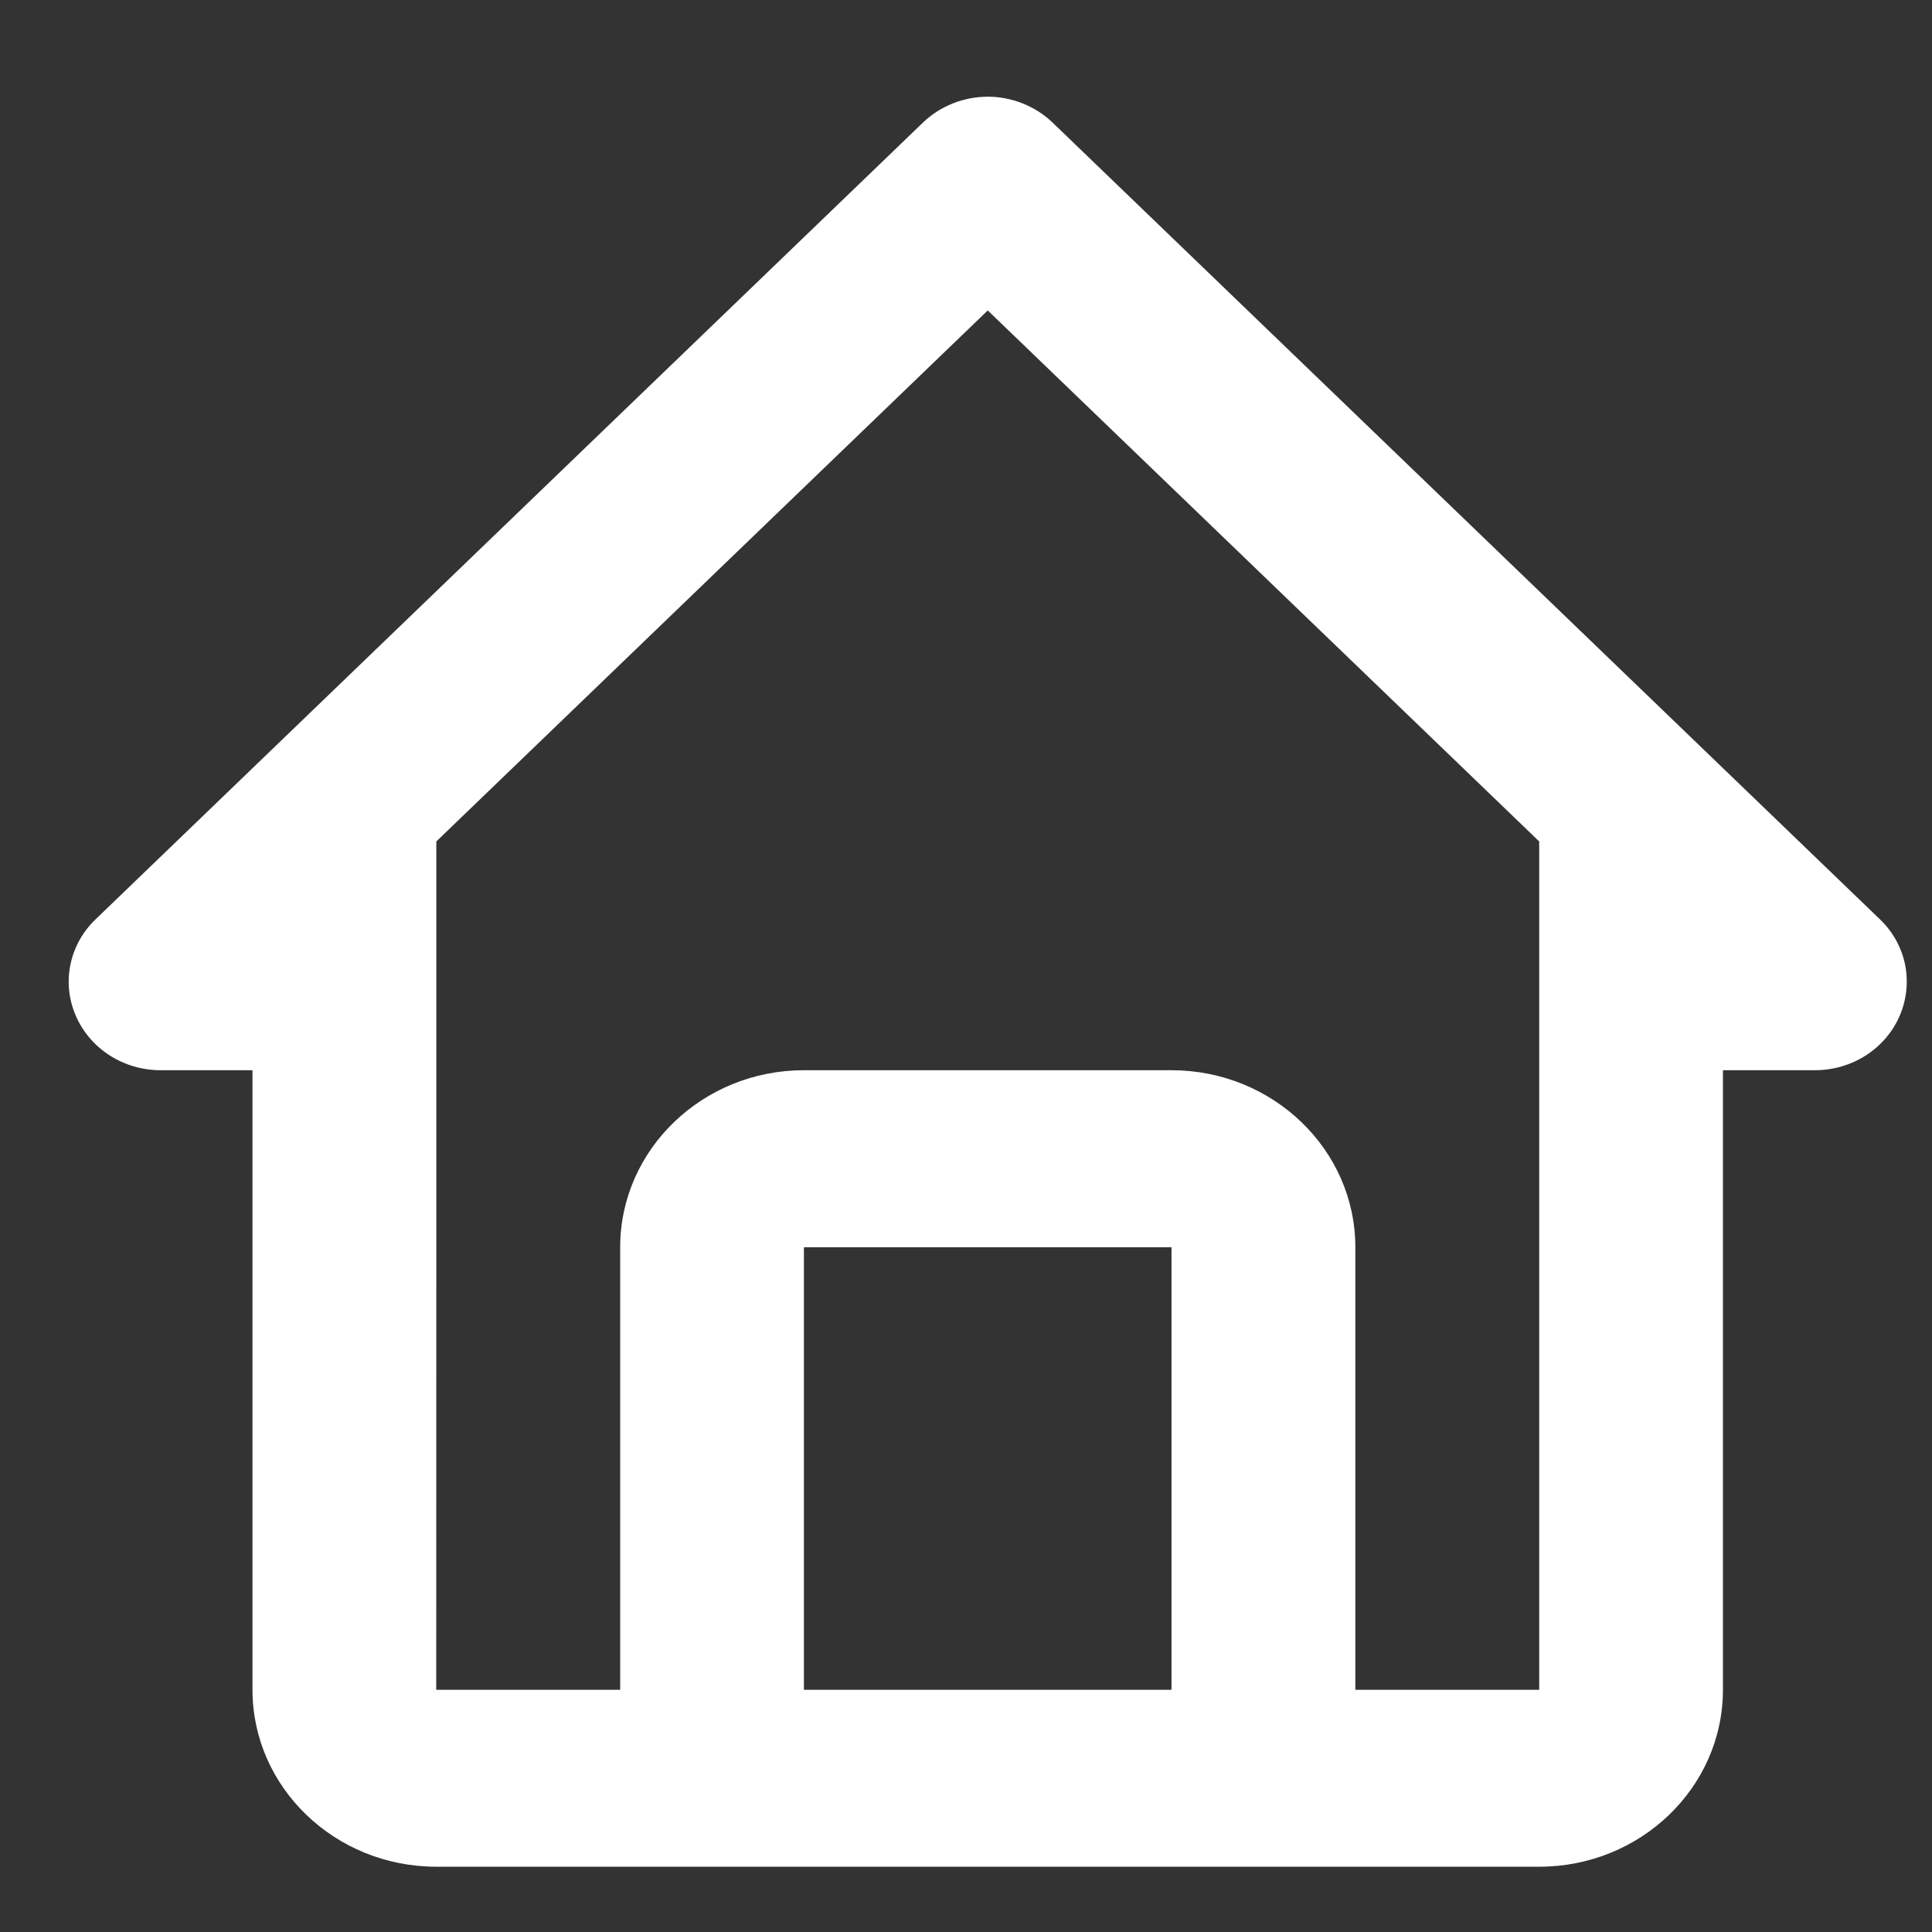<svg width="19" height="19" viewBox="0 0 19 19" fill="none" xmlns="http://www.w3.org/2000/svg">
  <rect x="0" y="0" width="19" height="19" fill="#333333" stroke="none"/>
  <path
    d="M17.848 10.525H16.944V16.618C16.944 17.578 16.134 18.358 15.137 18.358H4.291C3.294 18.358 2.483 17.578 2.483 16.618V10.525H1.58C1.401 10.525 1.226 10.474 1.078 10.379C0.929 10.283 0.813 10.147 0.745 9.988C0.676 9.829 0.658 9.654 0.693 9.485C0.728 9.316 0.814 9.161 0.941 9.04L9.075 1.207C9.159 1.126 9.258 1.062 9.368 1.018C9.478 0.974 9.595 0.951 9.714 0.951C9.833 0.951 9.95 0.974 10.06 1.018C10.169 1.062 10.269 1.126 10.353 1.207L18.487 9.04C18.614 9.161 18.7 9.316 18.735 9.485C18.769 9.654 18.751 9.829 18.683 9.988C18.615 10.147 18.499 10.283 18.35 10.379C18.202 10.474 18.027 10.525 17.848 10.525ZM11.521 16.618V12.266H7.906V16.618H11.521ZM9.714 3.053L4.291 8.275V12.266L4.29 16.618H6.099V12.266C6.099 11.306 6.909 10.525 7.906 10.525H11.521C12.518 10.525 13.329 11.306 13.329 12.266V16.618H15.137V8.275L9.714 3.053Z"
    fill="white"/>
</svg>
